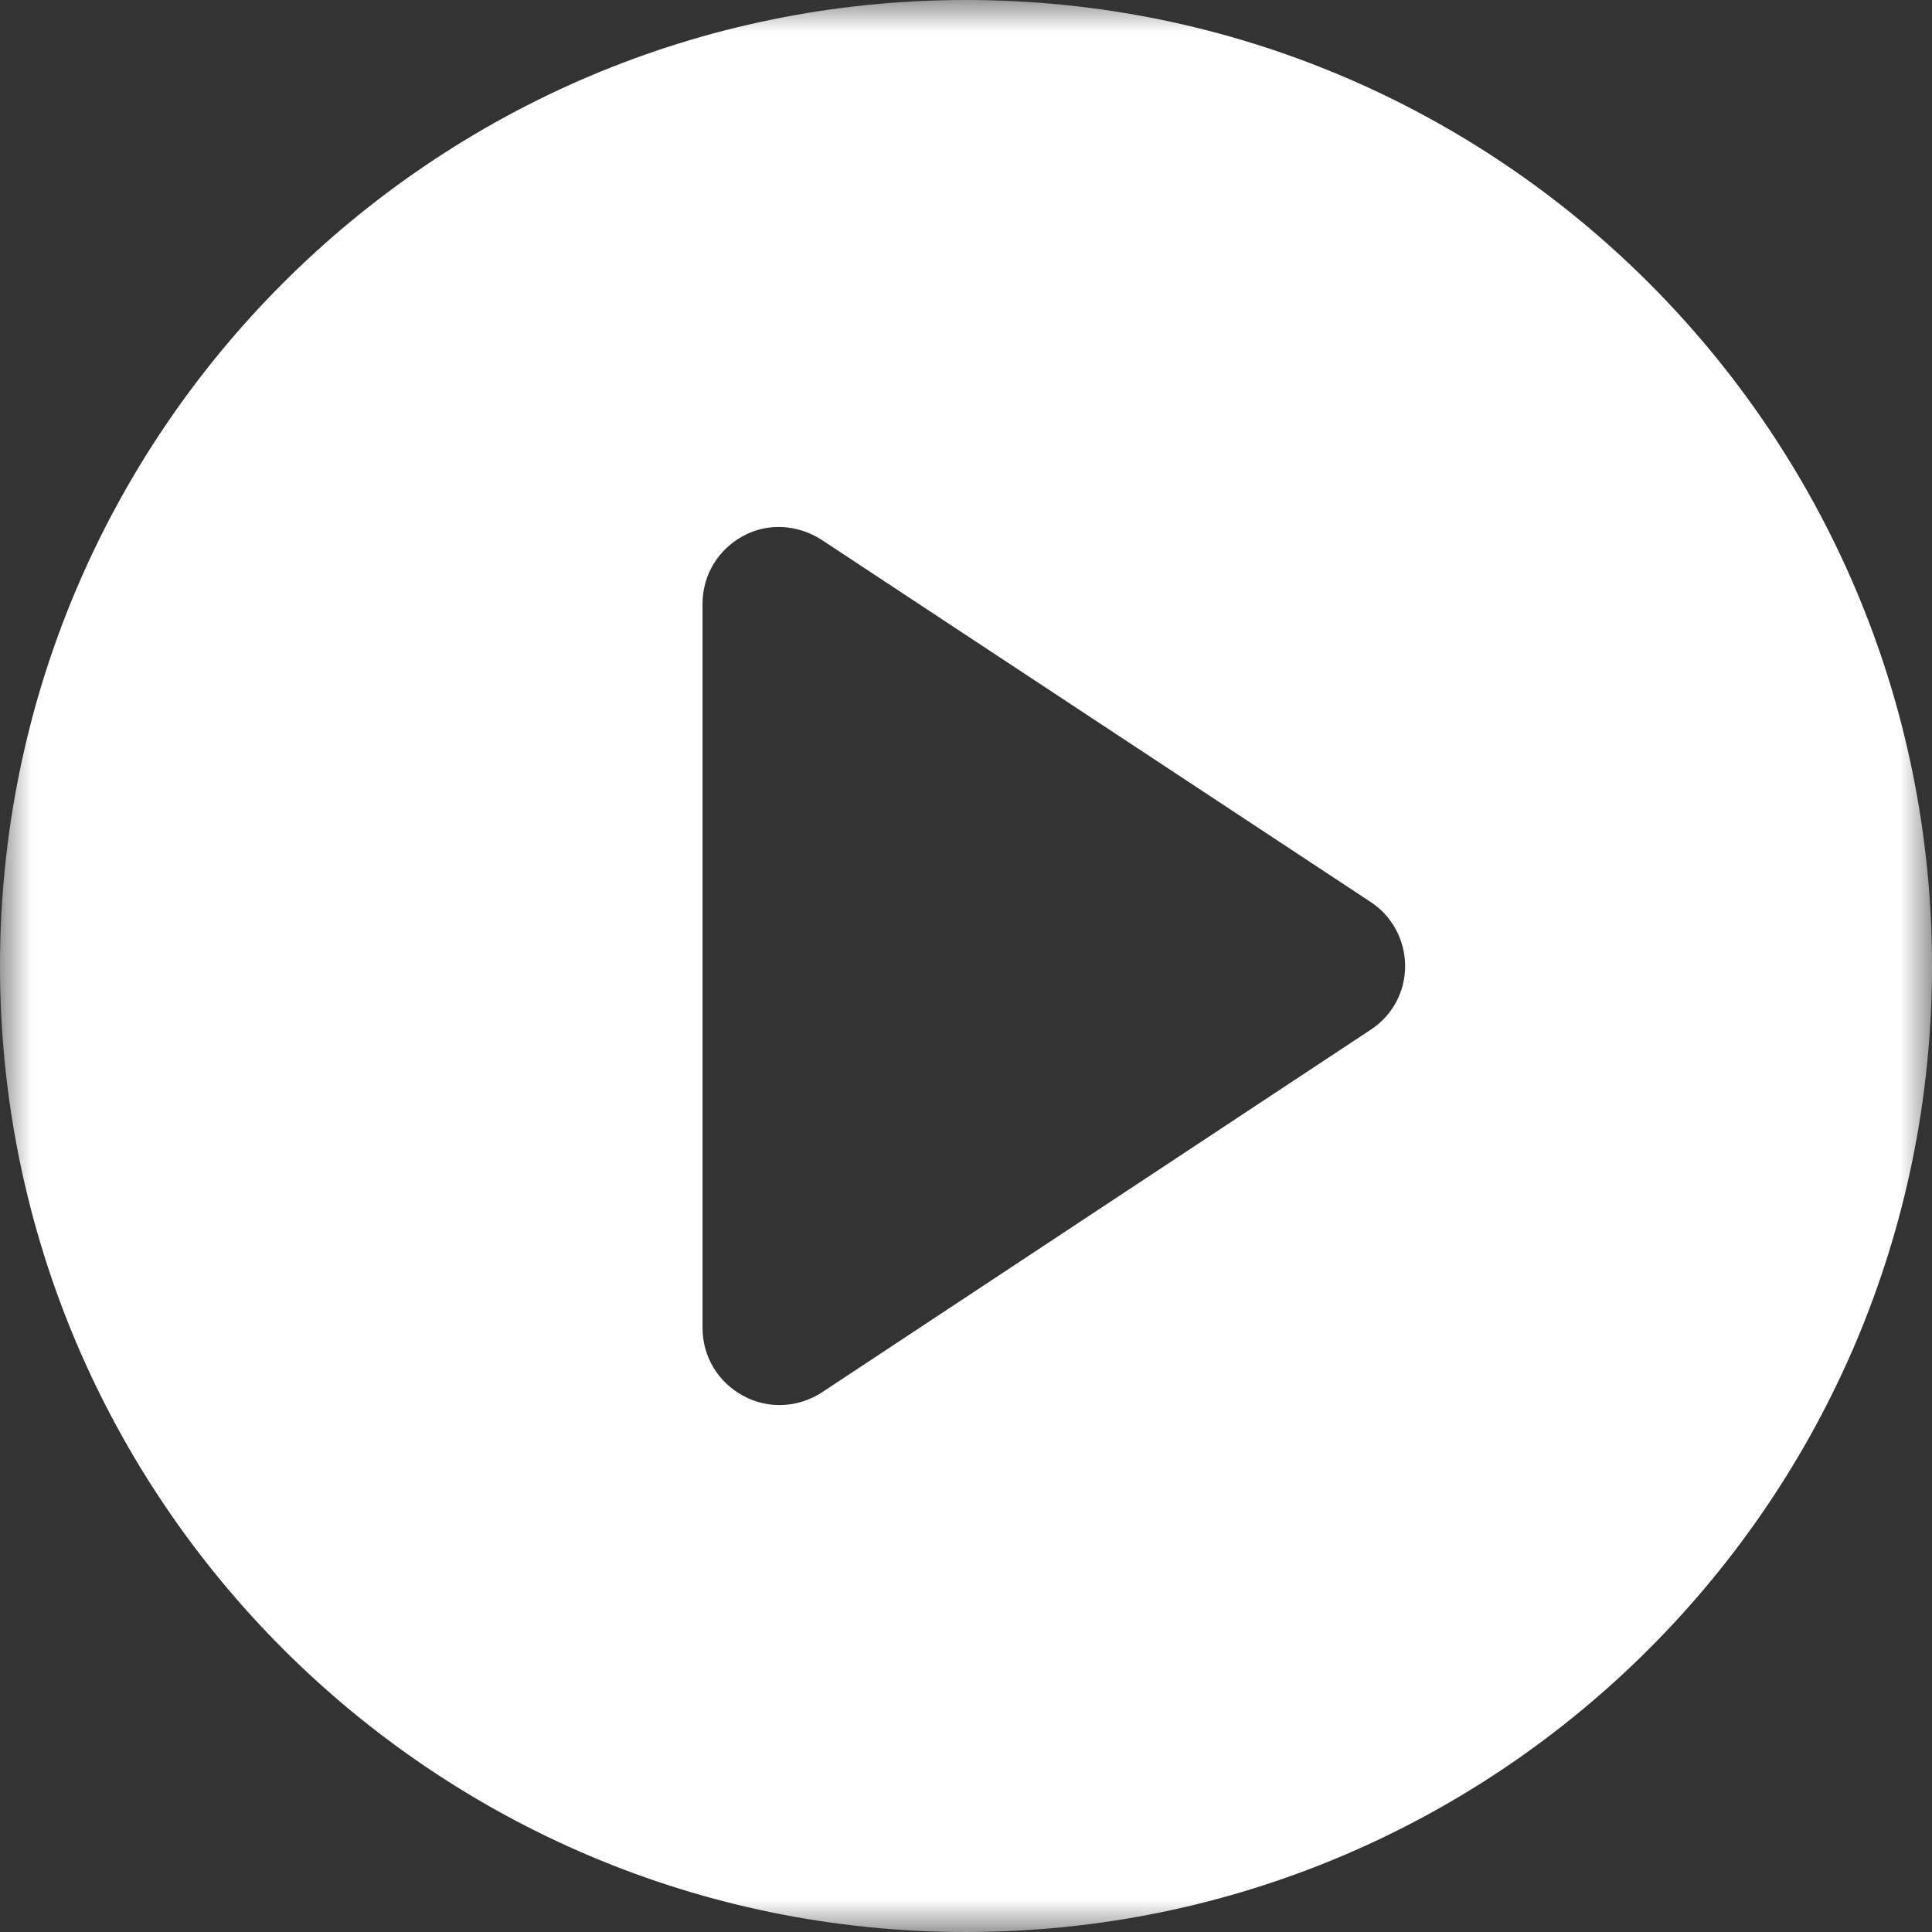 <svg xmlns="http://www.w3.org/2000/svg" xmlns:xlink="http://www.w3.org/1999/xlink" width="30" height="30" viewBox="0 0 30 30" fill="none"><rect x="0" y="0" width="30" height="30" fill="#333333" stroke="none"/><defs><rect id="path_0" x="0" y="0" width="30" height="30" /></defs><g opacity="1" transform="translate(0 0)  rotate(0 15 15)"><mask id="bg-mask-0" fill="white"><use xlink:href="#path_0"></use></mask><g mask="url(#bg-mask-0)" ><path id="分组 1" fill-rule="evenodd" style="fill:#FFFFFF" transform="translate(0 0)  rotate(0 15 15)" opacity="1" d="M0 15C0 23.28 6.72 30 15 30C23.28 30 30 23.28 30 15C30 6.72 23.28 0 15 0C6.72 0 0 6.72 0 15Z M21.279 15.993C21.619 15.773 21.819 15.403 21.819 15.003C21.819 14.603 21.619 14.223 21.279 14.003L12.759 8.383C12.389 8.143 11.919 8.113 11.539 8.323C11.149 8.533 10.909 8.933 10.909 9.373L10.909 20.623C10.909 21.063 11.149 21.463 11.539 21.673C11.919 21.883 12.389 21.863 12.759 21.623L21.279 15.993L21.279 15.993Z " /></g></g></svg>
